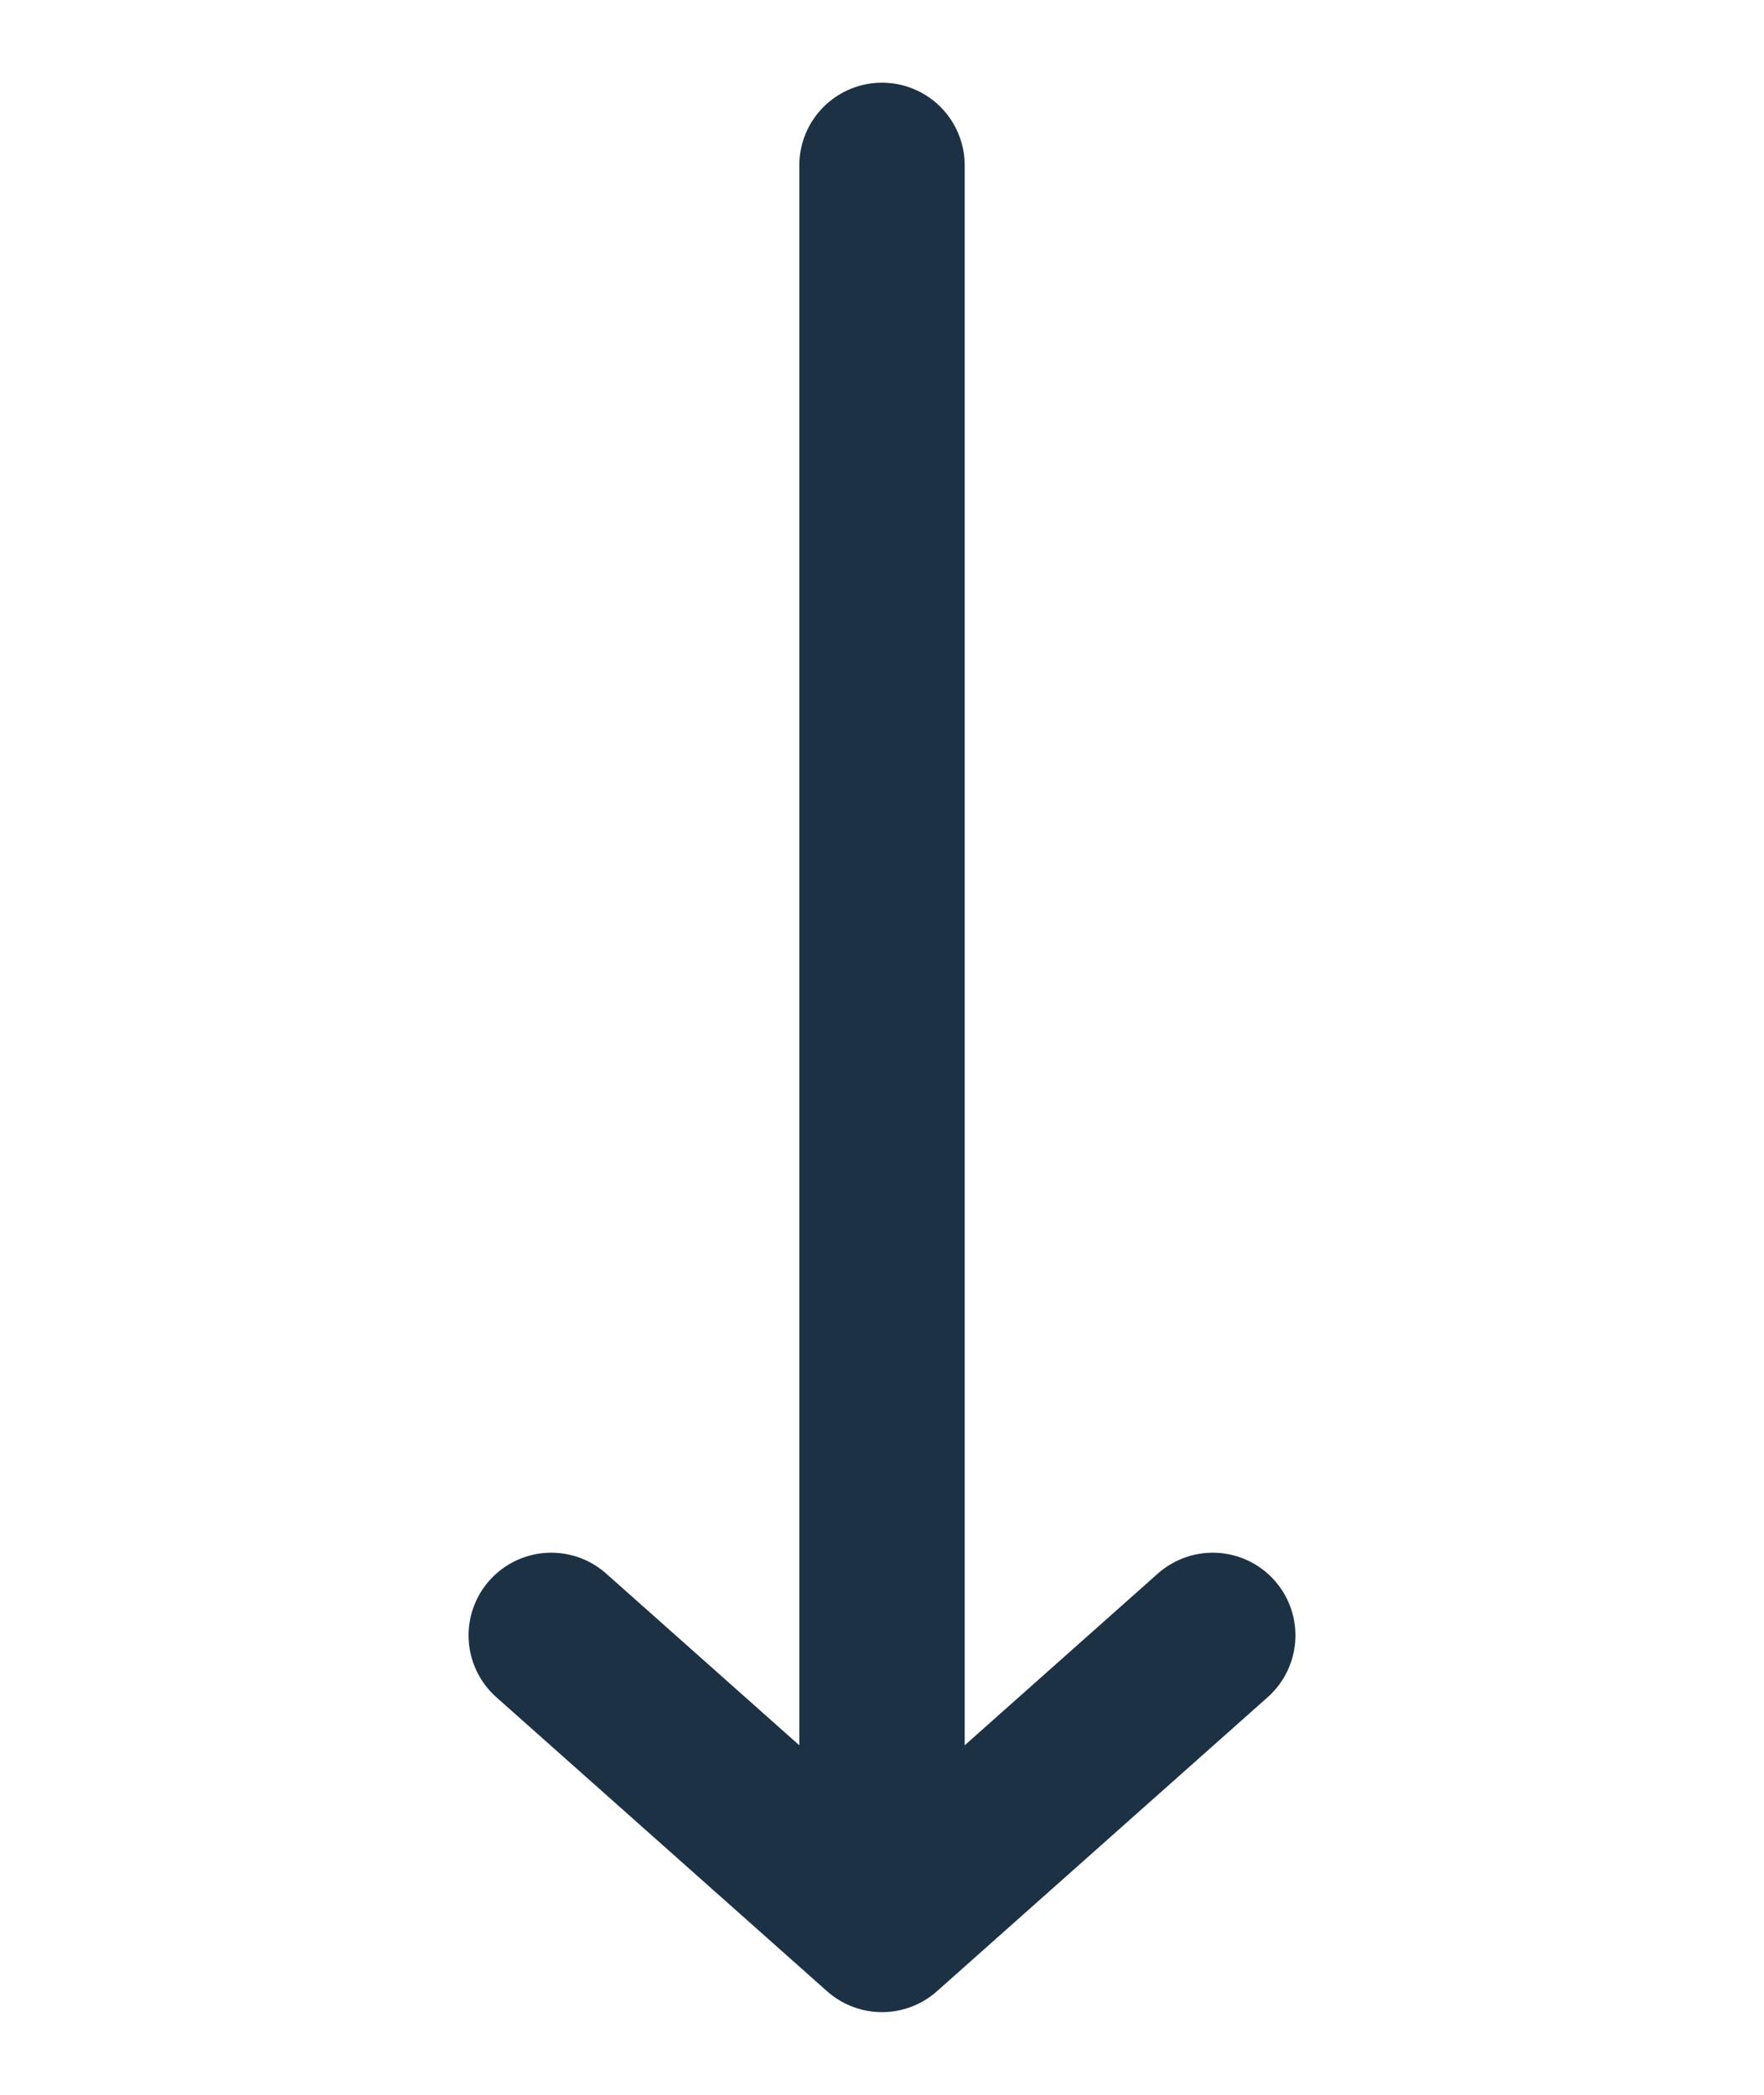 <svg width="16" height="19" viewBox="0 0 16 19" fill="none" xmlns="http://www.w3.org/2000/svg">
<path d="M5 14.833L8 17.5L11 14.833M8 1.5V17.5V1.5Z" stroke="#1C3144" stroke-width="1.5" stroke-linecap="round" stroke-linejoin="round"/>
</svg>
